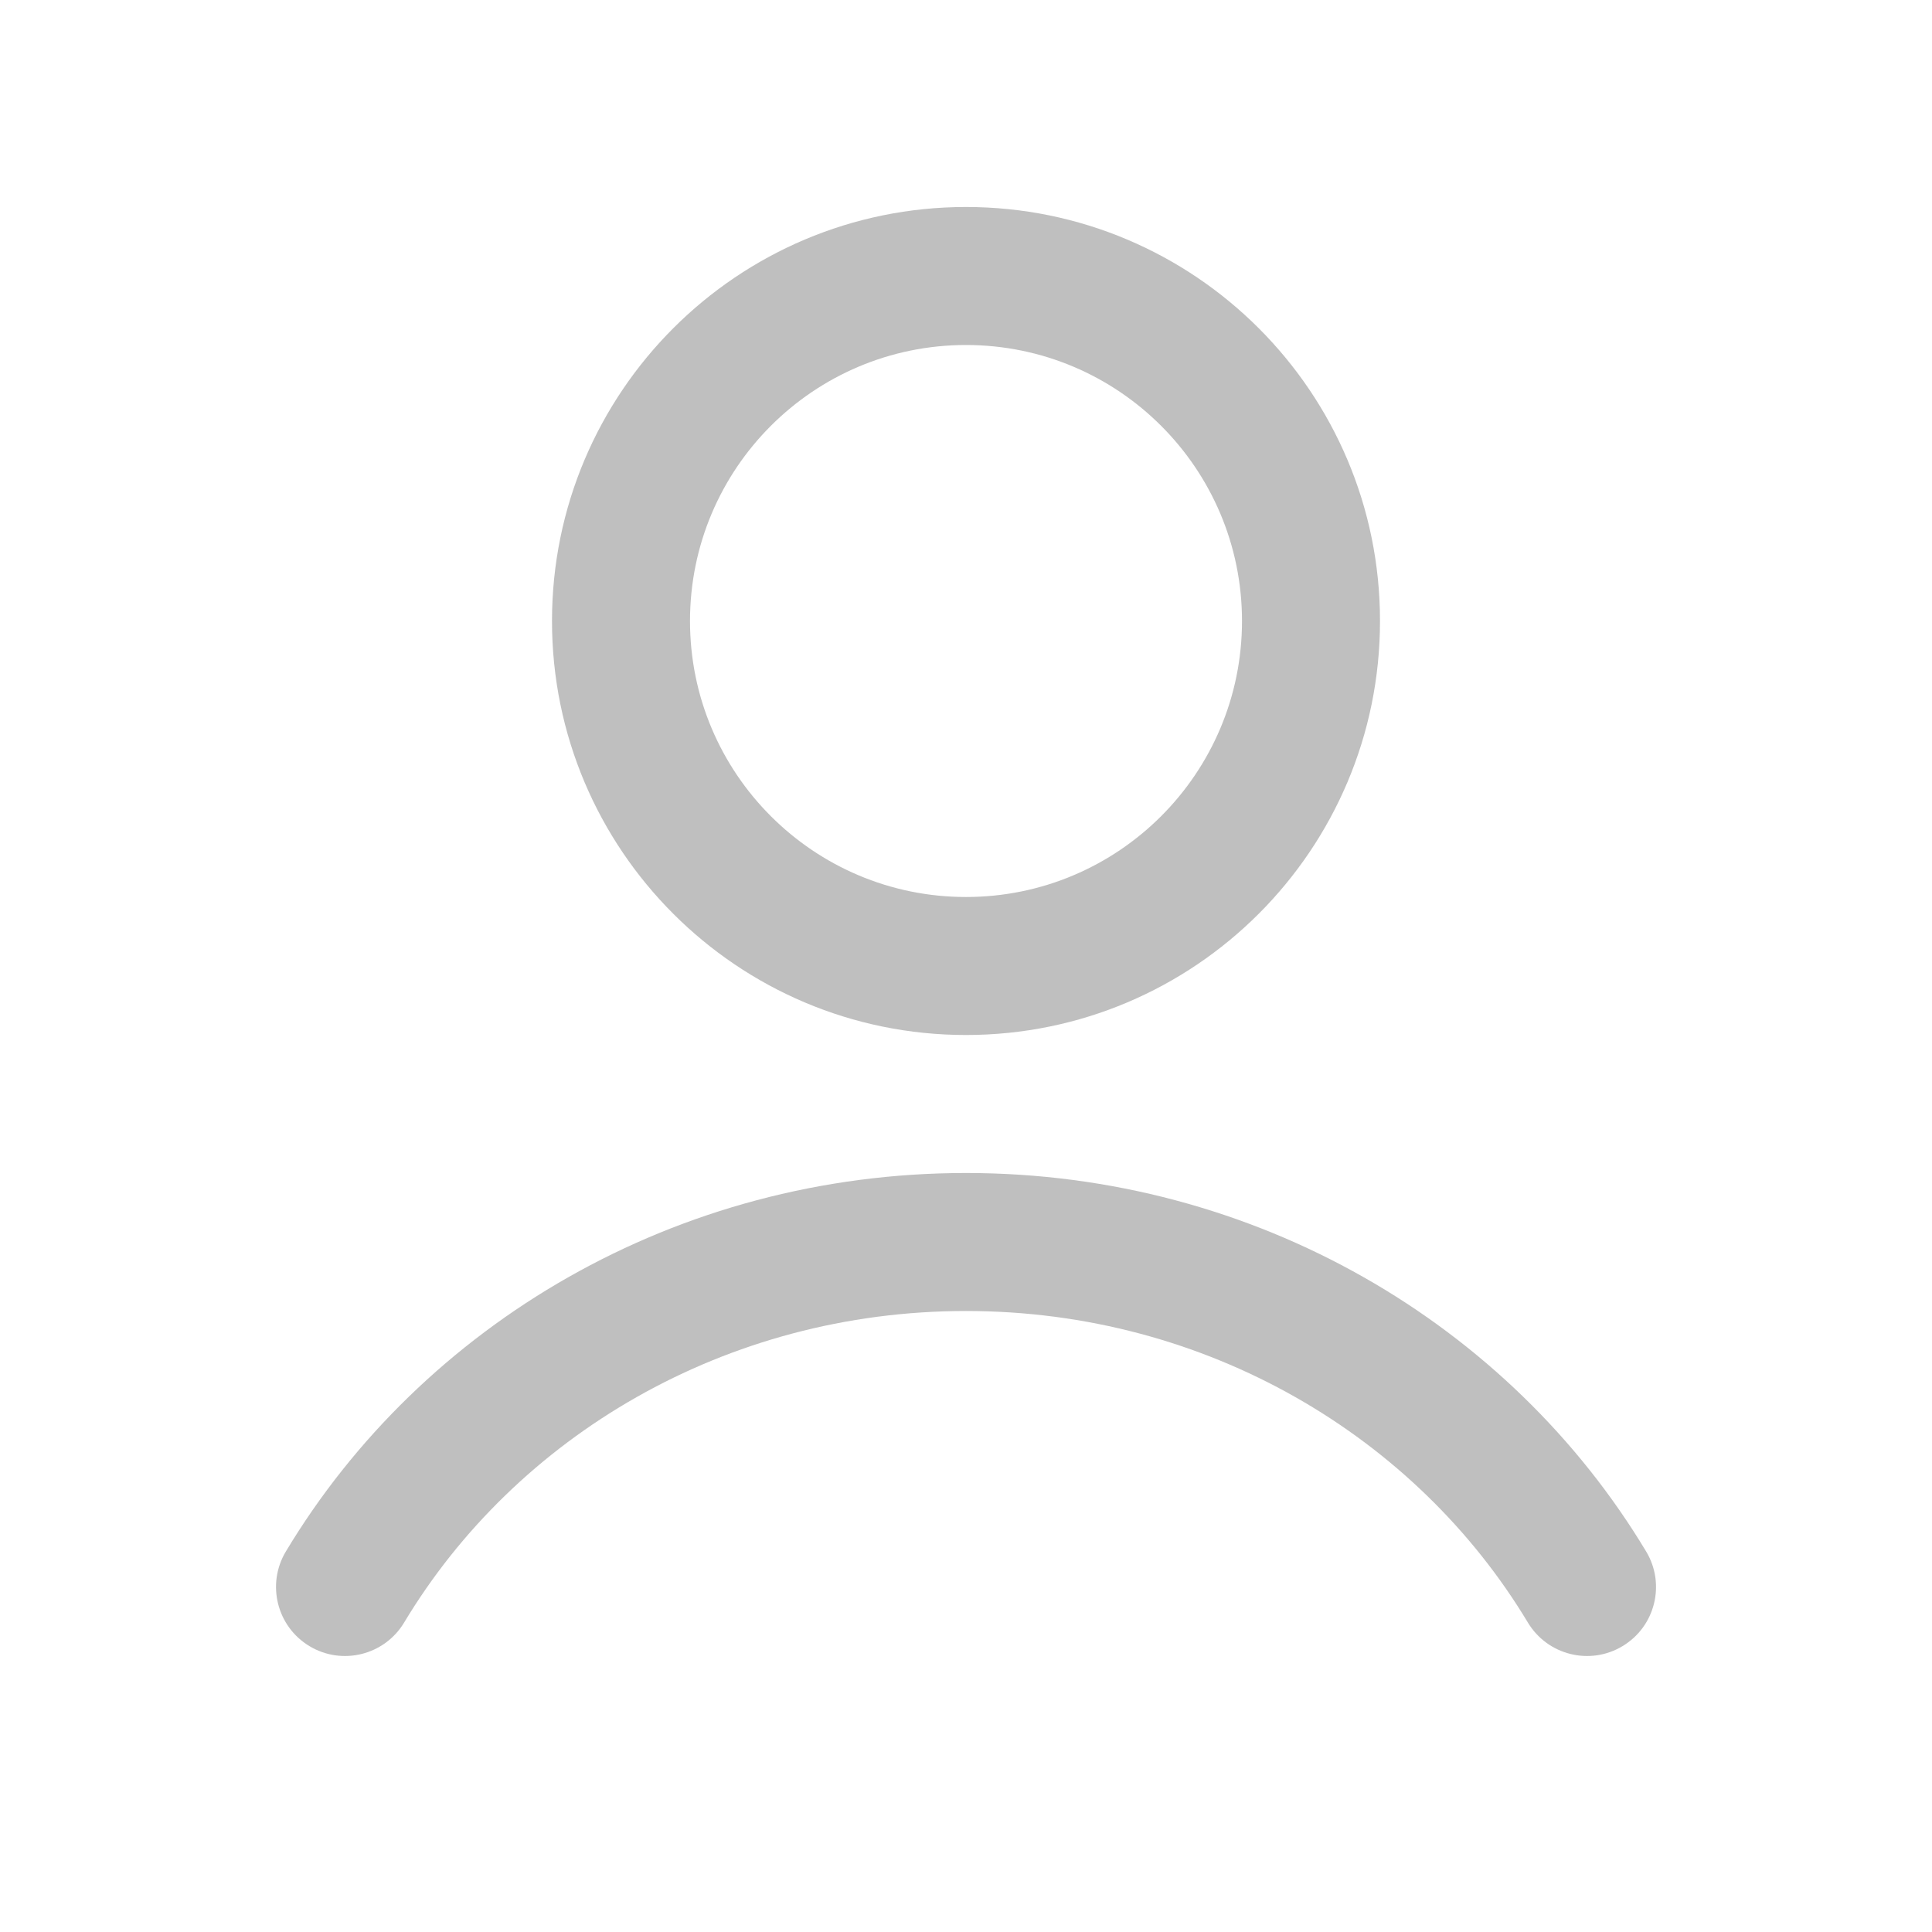 <svg width="28" height="28" viewBox="0 0 28 28" fill="none" xmlns="http://www.w3.org/2000/svg">
<path fill-rule="evenodd" clip-rule="evenodd" d="M18 9C18 11.209 16.209 13 14 13C11.791 13 10 11.209 10 9C10 6.791 11.791 5 14 5C16.209 5 18 6.791 18 9ZM20 9C20 12.314 17.314 15 14 15C10.686 15 8 12.314 8 9C8 5.686 10.686 3 14 3C17.314 3 20 5.686 20 9ZM5.857 23.515C7.474 20.825 10.507 19 14 19C17.493 19 20.526 20.825 22.143 23.515C22.428 23.988 23.042 24.142 23.515 23.857C23.989 23.573 24.142 22.958 23.857 22.485C21.881 19.197 18.199 17 14 17C9.801 17 6.119 19.197 4.143 22.485C3.859 22.958 4.012 23.573 4.485 23.857C4.958 24.142 5.573 23.988 5.857 23.515Z" fill="#BFBFBF"/>
</svg>
